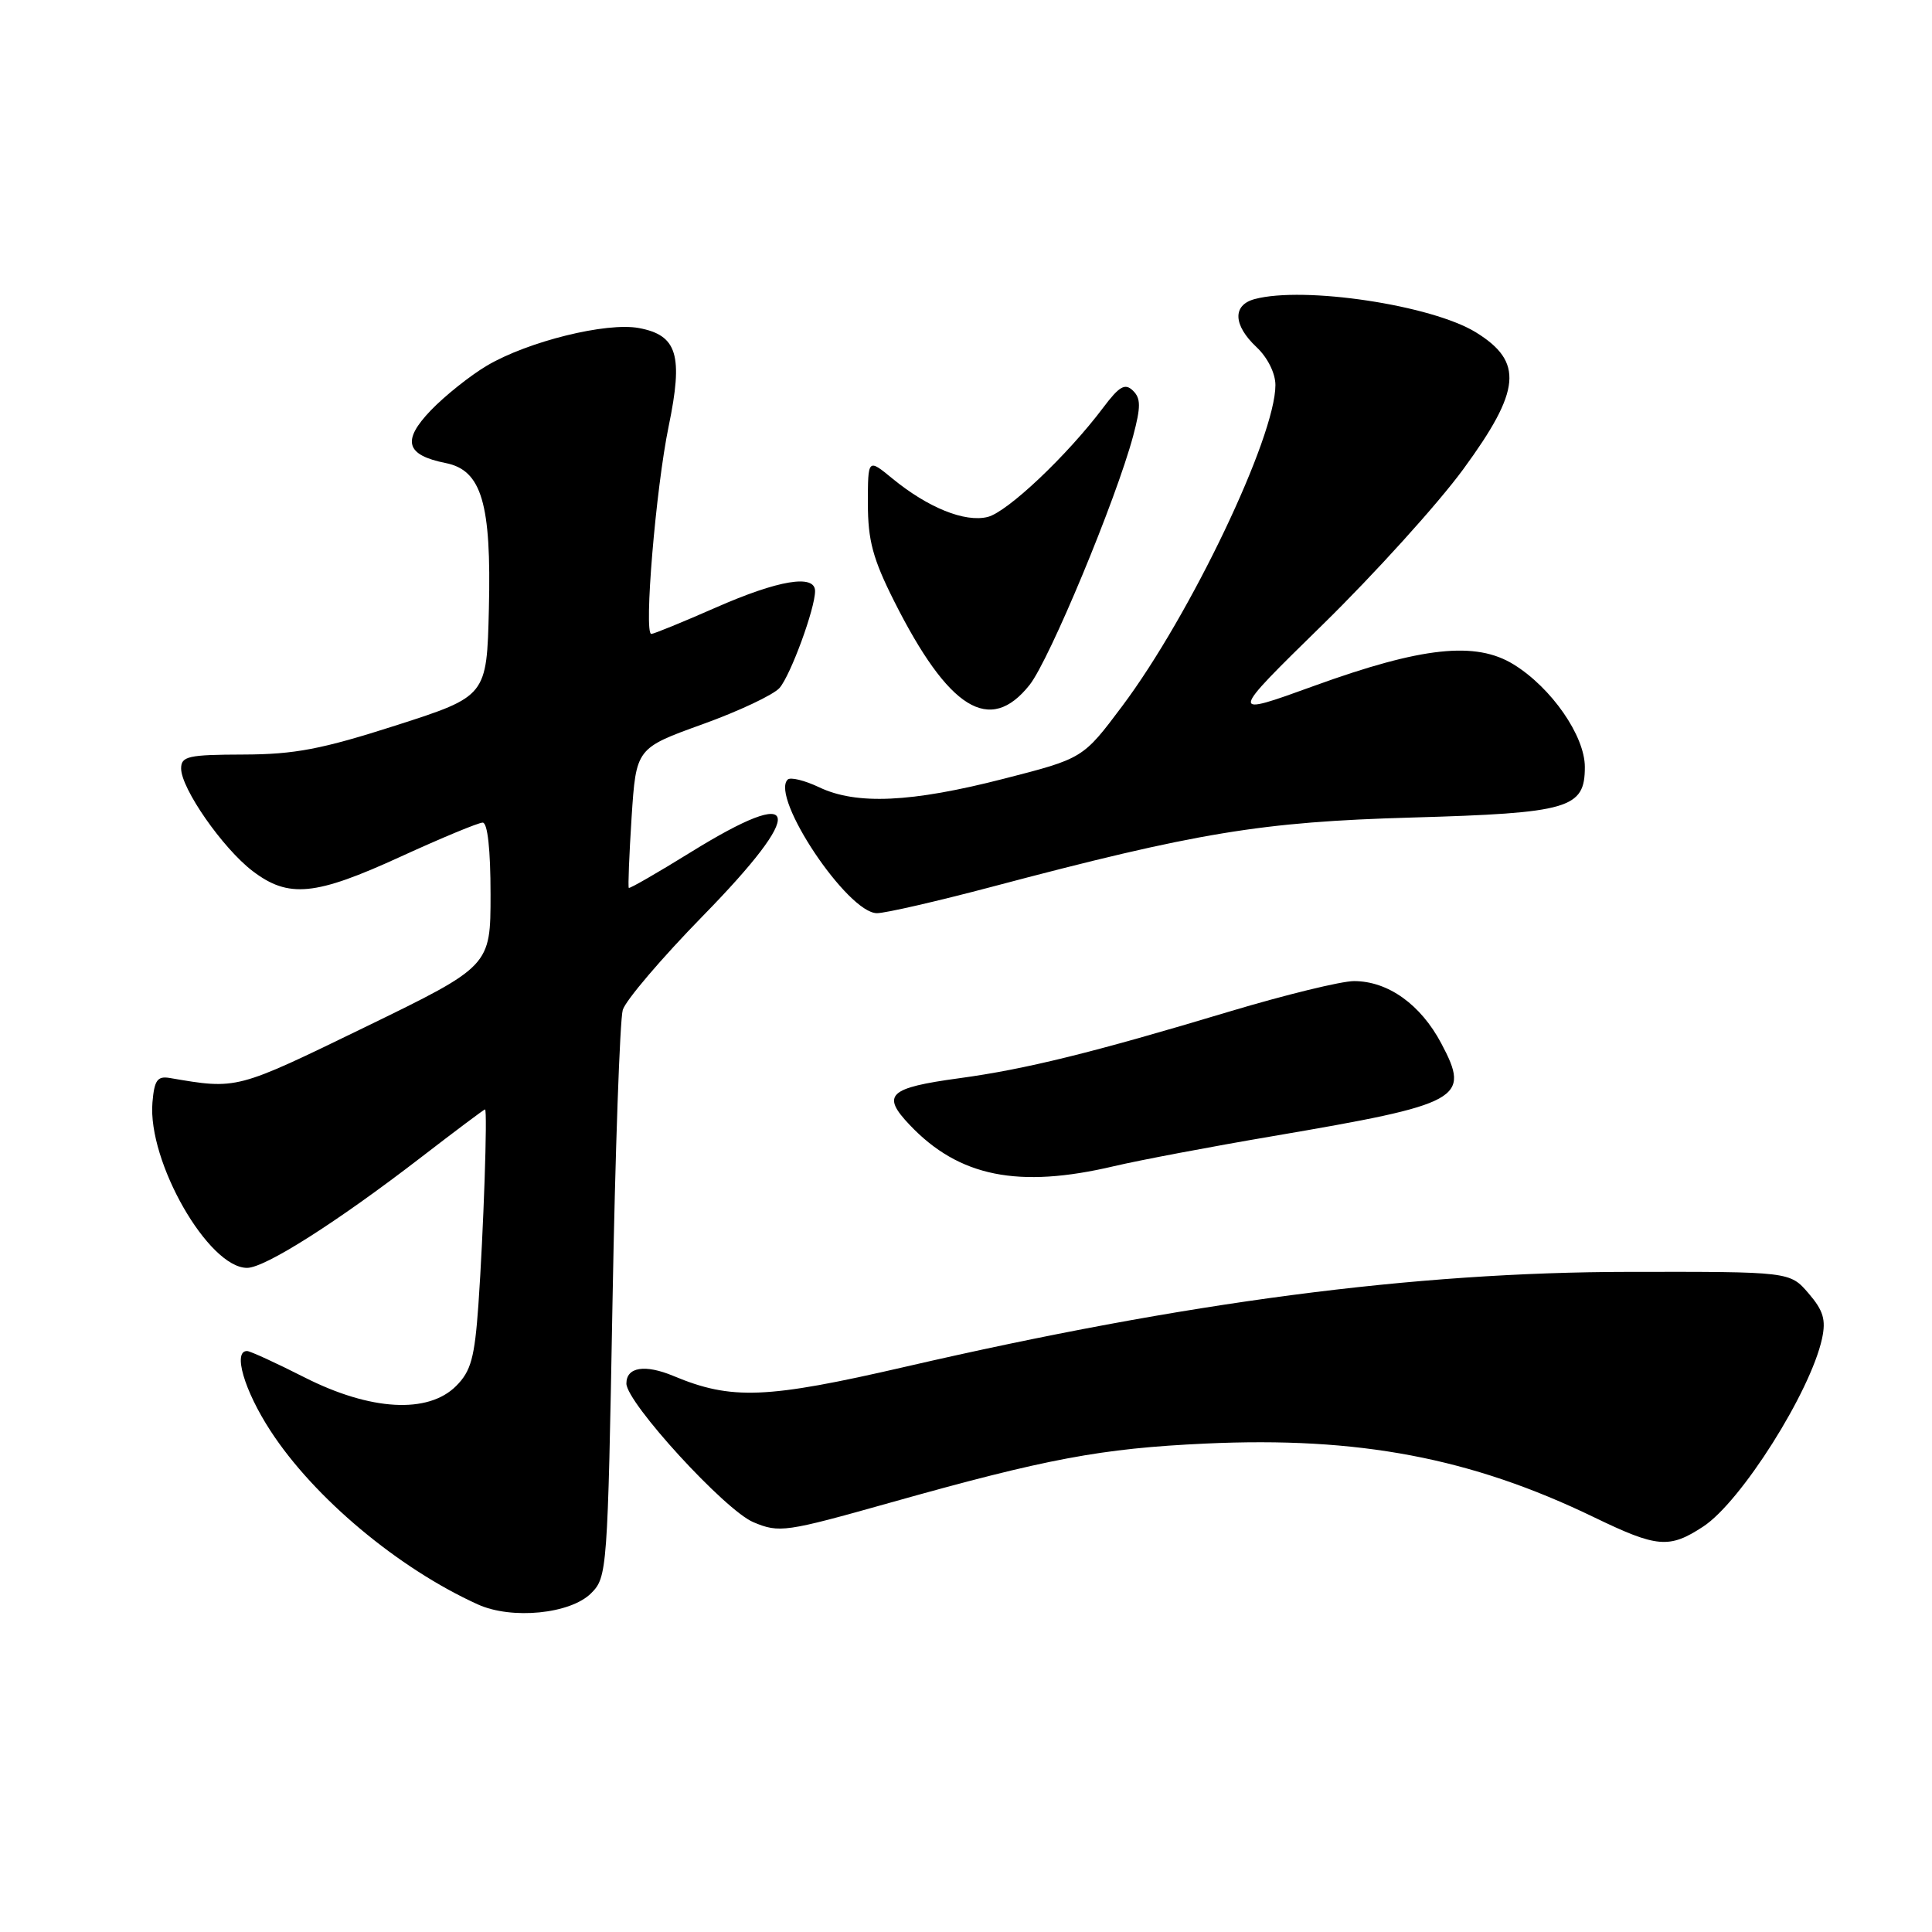 <?xml version="1.0" encoding="UTF-8" standalone="no"?>
<!DOCTYPE svg PUBLIC "-//W3C//DTD SVG 1.1//EN" "http://www.w3.org/Graphics/SVG/1.1/DTD/svg11.dtd" >
<svg xmlns="http://www.w3.org/2000/svg" xmlns:xlink="http://www.w3.org/1999/xlink" version="1.1" viewBox="0 0 256 256">
 <g >
 <path fill="currentColor"
d=" M 78.33 211.11 C 80.45 209.00 80.52 208.11 81.16 172.54 C 81.52 152.52 82.14 135.10 82.52 133.82 C 82.91 132.54 87.68 126.95 93.11 121.39 C 106.96 107.24 106.30 103.77 91.50 112.94 C 87.12 115.65 83.44 117.77 83.32 117.65 C 83.20 117.53 83.37 113.32 83.69 108.29 C 84.29 99.14 84.29 99.14 93.08 95.97 C 97.91 94.23 102.51 92.06 103.30 91.15 C 104.77 89.44 108.00 80.64 108.00 78.32 C 108.00 76.05 103.16 76.85 94.86 80.50 C 90.49 82.42 86.63 84.00 86.30 84.00 C 85.29 84.00 86.90 64.71 88.60 56.49 C 90.55 47.06 89.75 44.42 84.67 43.47 C 80.38 42.66 69.95 45.24 64.52 48.45 C 62.31 49.76 58.97 52.42 57.09 54.37 C 53.23 58.40 53.76 60.30 59.07 61.36 C 63.82 62.31 65.12 66.71 64.78 80.67 C 64.50 92.25 64.50 92.25 52.50 96.11 C 42.61 99.28 39.05 99.96 32.25 99.98 C 24.93 100.00 24.00 100.21 24.00 101.83 C 24.00 104.48 29.51 112.39 33.46 115.41 C 38.24 119.05 41.75 118.71 53.11 113.50 C 58.51 111.03 63.39 109.00 63.96 109.00 C 64.61 109.00 65.00 112.60 65.00 118.50 C 65.00 128.01 65.00 128.01 48.37 136.10 C 31.22 144.43 31.47 144.37 22.50 142.84 C 20.85 142.56 20.45 143.13 20.20 146.08 C 19.54 153.91 27.61 168.00 32.74 168.00 C 35.11 168.00 44.64 161.95 55.77 153.37 C 60.31 149.87 64.14 147.00 64.27 147.00 C 64.62 147.00 64.06 163.36 63.39 172.90 C 62.89 179.92 62.41 181.68 60.44 183.65 C 56.72 187.37 49.10 186.94 40.37 182.52 C 36.59 180.60 33.16 179.03 32.75 179.02 C 30.82 178.97 32.36 184.25 35.84 189.59 C 41.60 198.46 52.79 207.83 63.33 212.60 C 67.81 214.63 75.59 213.86 78.33 211.11 Z  M 225.68 202.28 C 230.69 199.01 239.90 184.43 241.43 177.37 C 241.97 174.87 241.60 173.65 239.64 171.37 C 237.17 168.50 237.17 168.50 215.83 168.53 C 187.34 168.56 157.20 172.51 120.02 181.09 C 101.53 185.36 96.93 185.54 89.23 182.32 C 85.46 180.75 83.00 181.14 83.00 183.32 C 83.00 185.85 96.07 200.13 99.83 201.70 C 103.26 203.14 104.07 203.02 117.96 199.11 C 138.71 193.27 145.90 191.92 159.73 191.28 C 180.03 190.34 194.92 193.16 211.23 201.05 C 219.59 205.09 221.18 205.23 225.68 202.28 Z  M 147.63 154.52 C 151.00 153.73 160.45 151.94 168.63 150.55 C 193.73 146.27 194.89 145.63 190.98 138.26 C 188.24 133.09 183.93 130.01 179.42 130.00 C 177.73 130.00 170.30 131.82 162.92 134.03 C 144.77 139.49 135.88 141.68 127.11 142.87 C 117.72 144.15 116.74 145.07 120.56 149.08 C 127.07 155.93 134.94 157.52 147.63 154.52 Z  M 131.37 117.52 C 158.61 110.30 167.13 108.90 187.00 108.33 C 207.97 107.73 210.00 107.13 210.00 101.63 C 210.00 97.51 205.58 91.14 200.58 88.05 C 195.55 84.94 188.43 85.70 174.13 90.88 C 162.77 95.00 162.77 95.00 175.28 82.75 C 182.16 76.01 190.54 66.75 193.90 62.16 C 201.55 51.71 201.90 47.95 195.57 44.04 C 189.72 40.43 172.78 37.88 166.25 39.63 C 163.29 40.42 163.39 43.08 166.50 46.00 C 167.96 47.37 169.00 49.46 169.00 51.02 C 169.00 57.92 157.74 81.51 148.68 93.59 C 143.50 100.50 143.50 100.50 133.00 103.19 C 120.75 106.34 113.48 106.67 108.55 104.32 C 106.61 103.40 104.73 102.94 104.37 103.30 C 102.04 105.62 112.32 121.00 116.20 121.00 C 117.32 121.00 124.15 119.43 131.37 117.52 Z  M 136.43 90.75 C 139.07 87.41 147.89 66.19 150.15 57.76 C 151.18 53.89 151.17 52.78 150.12 51.76 C 149.07 50.74 148.32 51.17 146.19 54.00 C 141.42 60.35 133.50 67.84 130.87 68.50 C 127.86 69.25 122.97 67.28 118.25 63.41 C 115.00 60.74 115.00 60.74 115.00 66.74 C 115.00 71.58 115.66 74.05 118.46 79.62 C 125.70 94.02 131.16 97.40 136.43 90.75 Z "/>
</g>
</svg>
